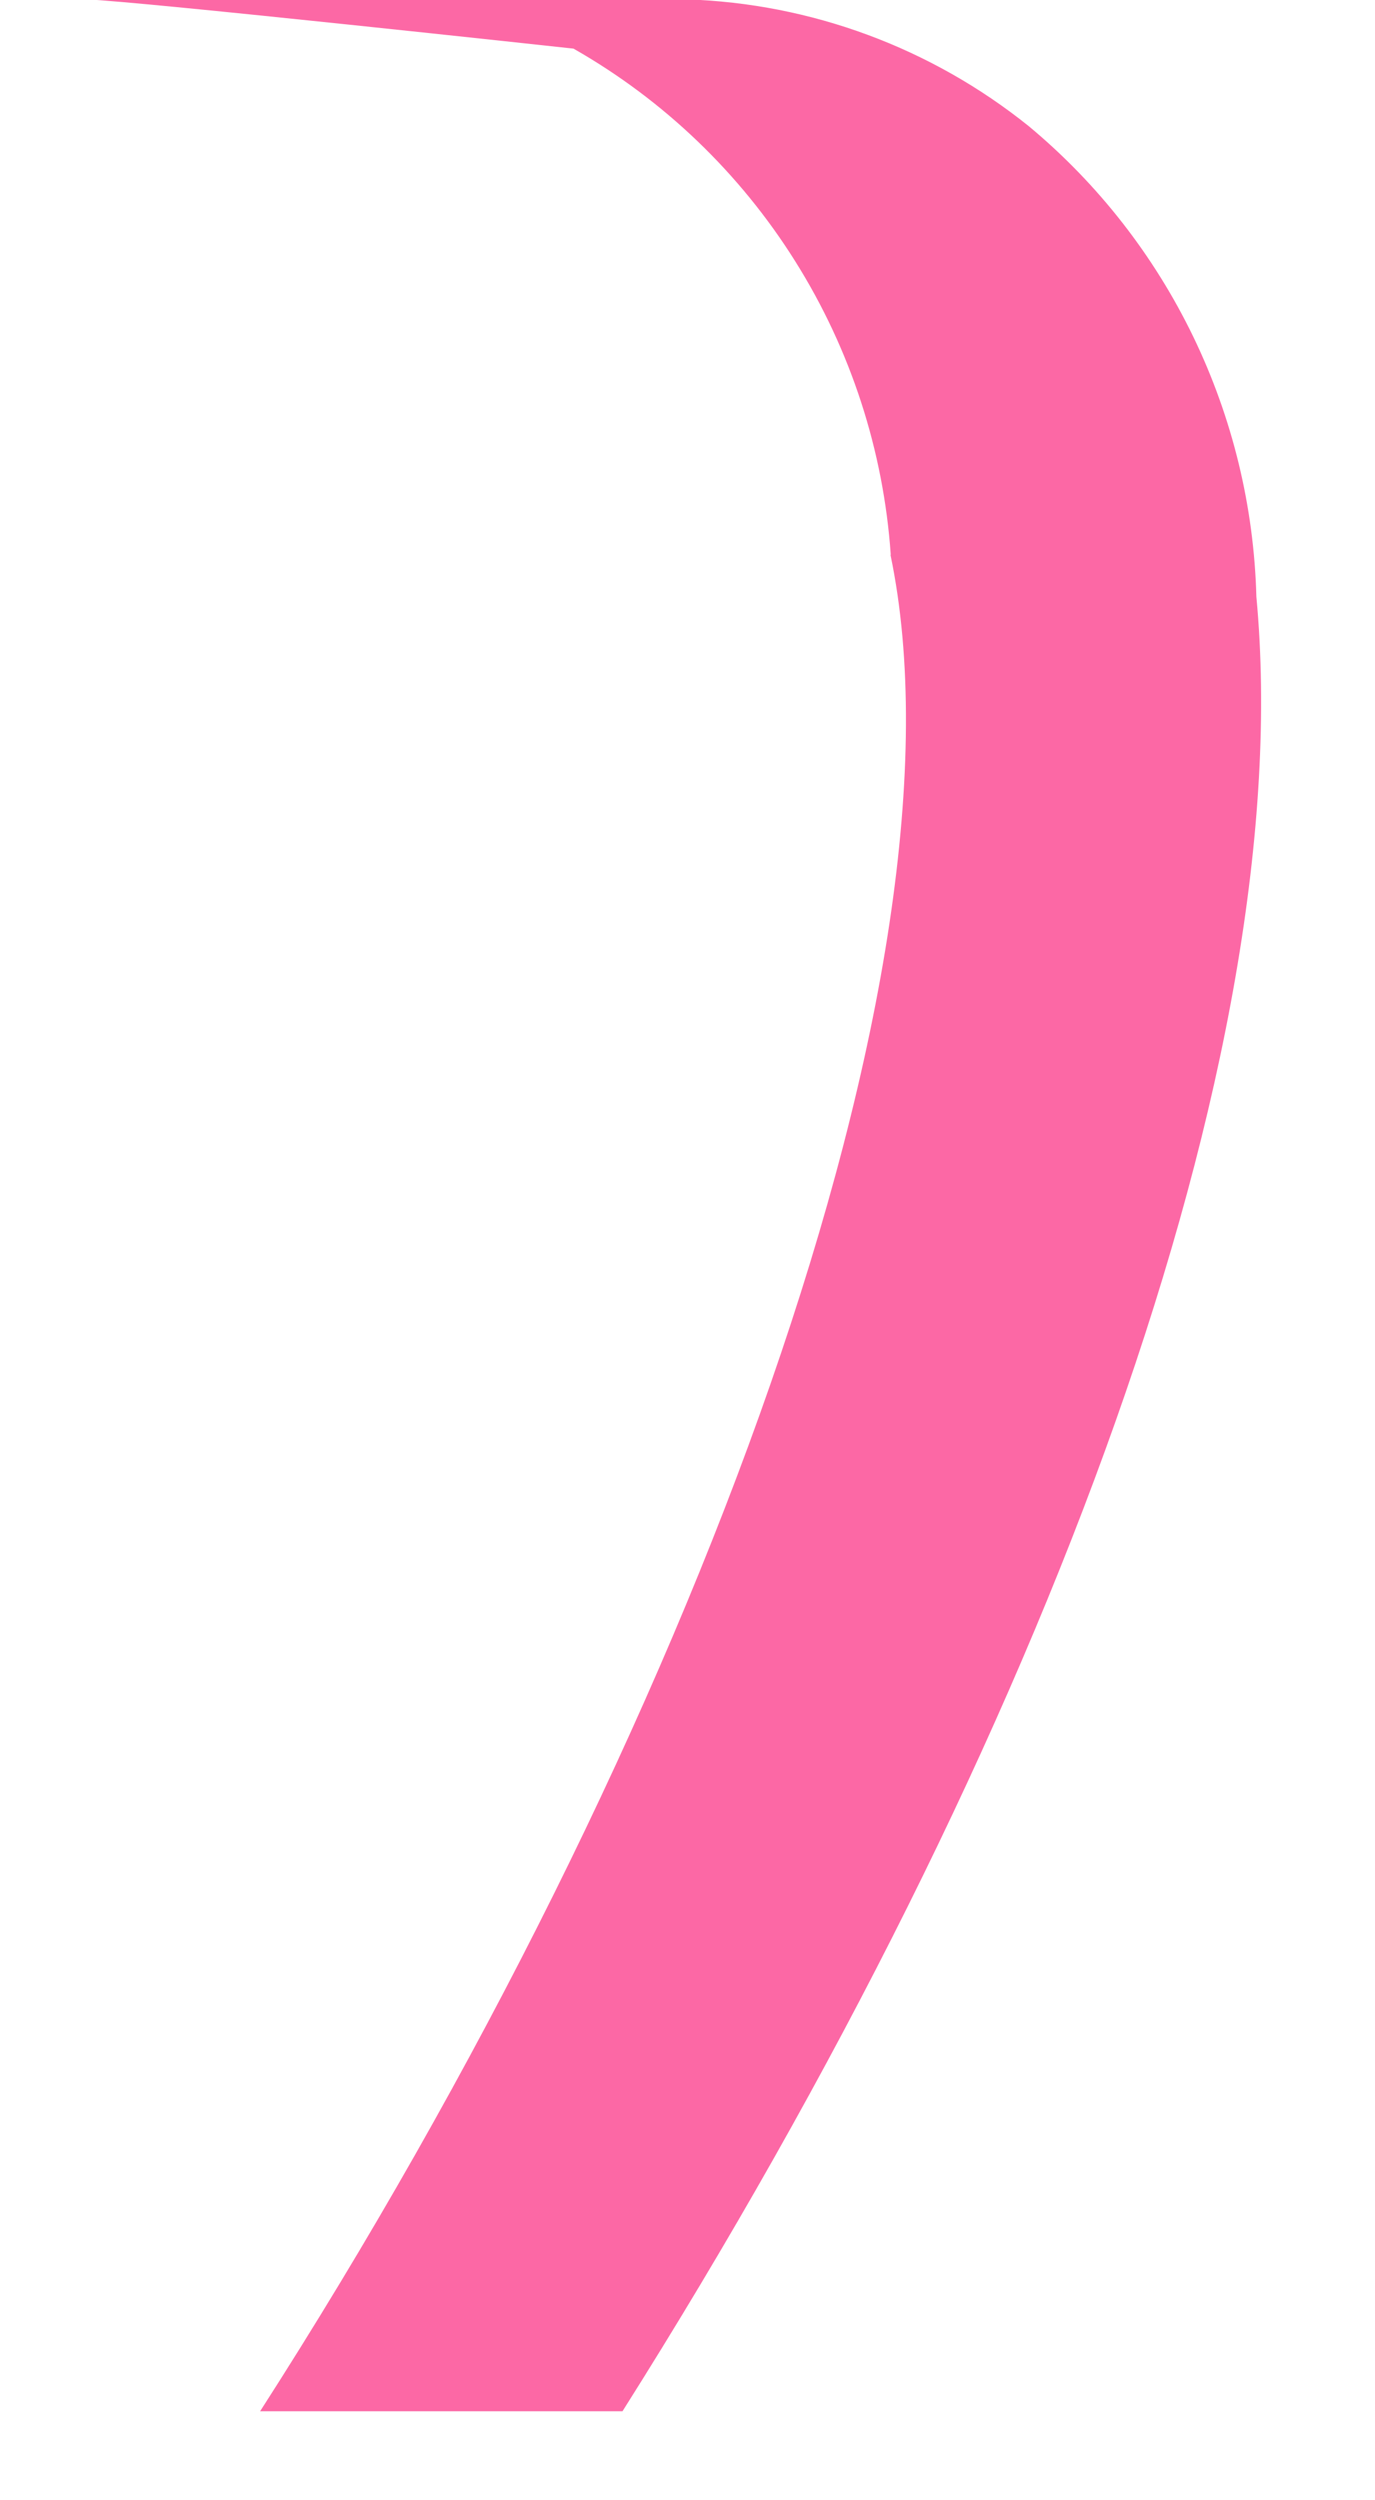 <svg width="11" height="20" viewBox="0 0 11 20" fill="none" xmlns="http://www.w3.org/2000/svg">
<path d="M7.124 4.439C7.813 7.739 5.553 13.881 2.081 19.288H4.98C8.395 13.881 10.393 8.418 10.051 4.773C10.032 4.052 9.86 3.343 9.546 2.693C9.232 2.044 8.784 1.47 8.231 1.01C7.451 0.383 6.49 0.027 5.492 -0.005C5.492 -0.005 0.713 -0.005 0.687 -0.005C1.101 0.009 4.588 0.389 4.588 0.389C5.31 0.8 5.92 1.385 6.363 2.092C6.806 2.798 7.068 3.604 7.126 4.437" fill="#FC68A5"/>
</svg>
